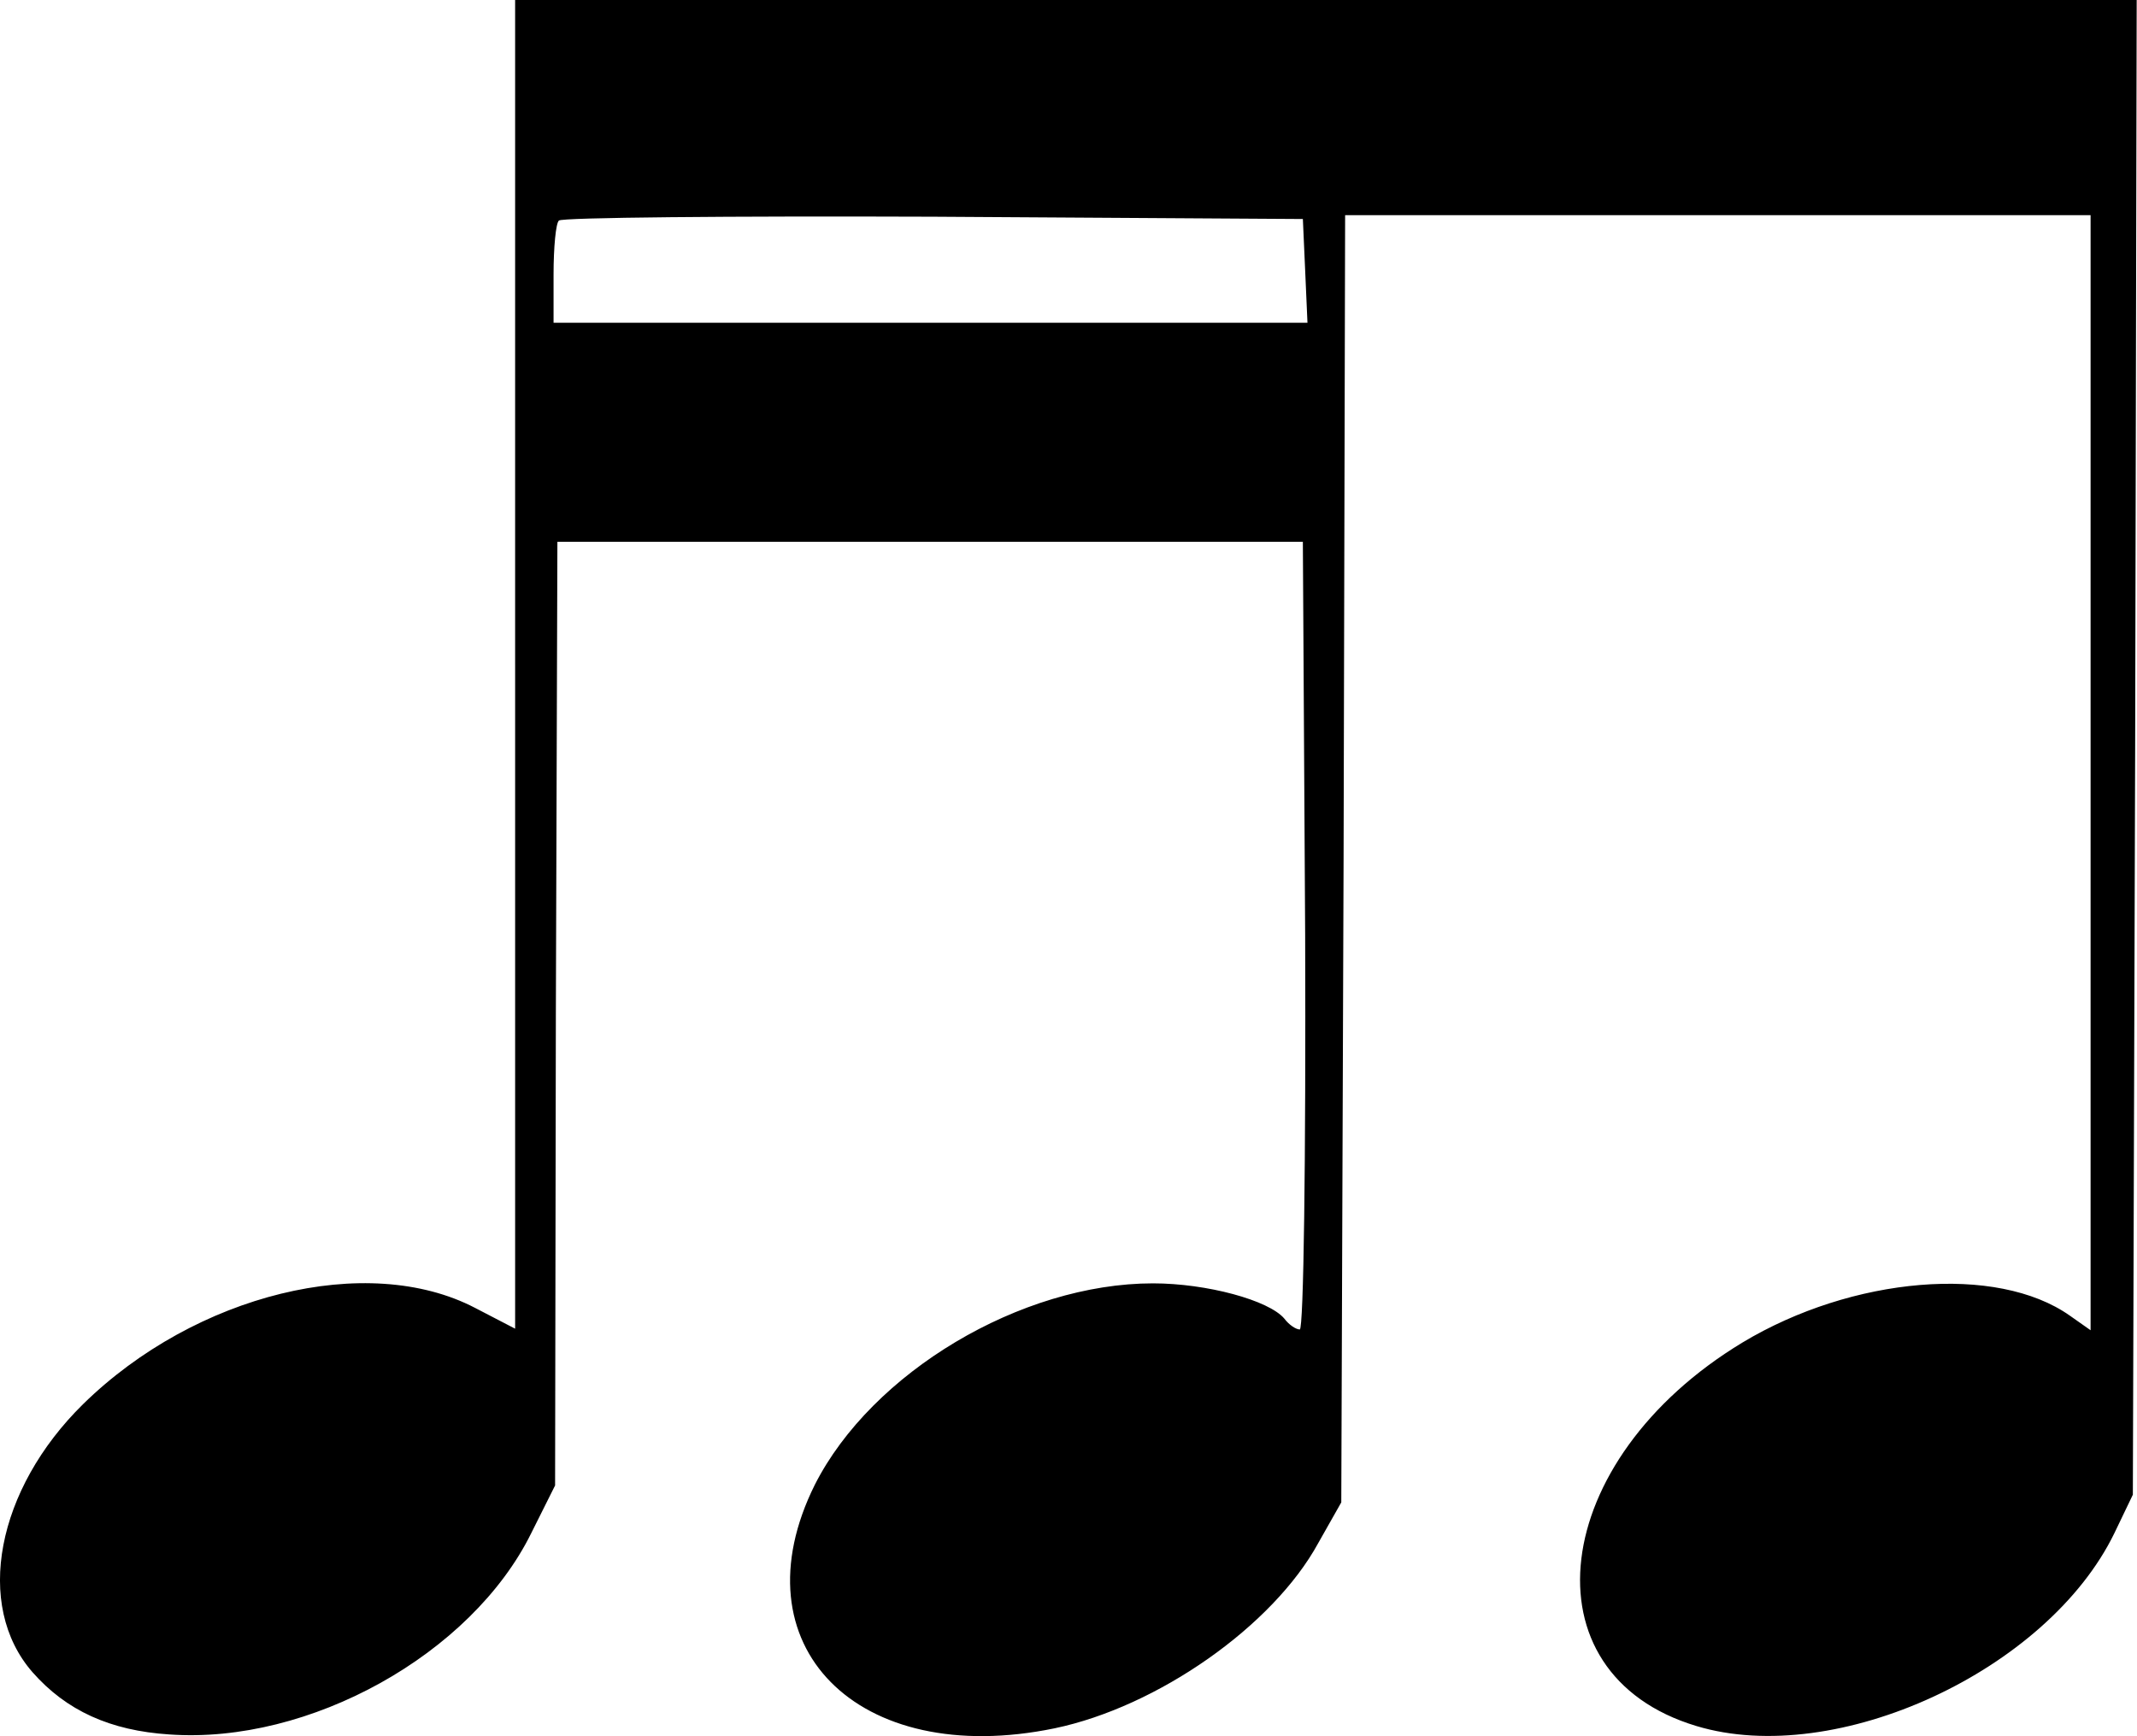 <?xml version="1.0" standalone="no"?>
<!DOCTYPE svg PUBLIC "-//W3C//DTD SVG 20010904//EN"
 "http://www.w3.org/TR/2001/REC-SVG-20010904/DTD/svg10.dtd">
<svg version="1.0" xmlns="http://www.w3.org/2000/svg"
 width="278.068pt" height="225.926pt" viewBox="0 0 278.068 225.926"
 preserveAspectRatio="xMidYMid meet">
<g transform="translate(-7.971,235) scale(0.1,-0.1)"
fill="#000000" stroke="none">
<path d="M750 1485 l0 -864 -52 27 c-140 73 -364 18 -510 -125 -113 -111 -142
-262 -66 -349 44 -50 101 -76 178 -81 182 -13 393 104 471 262 l31 62 1 614 2
614 485 0 485 0 3 -512 c1 -294 -2 -513 -7 -513 -5 0 -14 6 -20 14 -20 24
-101 46 -171 46 -172 0 -366 -116 -440 -262 -104 -209 55 -370 312 -317 134
28 284 133 343 241 l30 53 3 838 2 837 485 0 485 0 0 -726 0 -725 -27 19 c-95
67 -283 51 -426 -35 -253 -153 -286 -431 -60 -499 182 -55 457 72 544 251 l24
50 3 973 2 972 -1055 0 -1055 0 0 -865z m1028 513 l3 -68 -491 0 -490 0 0 63
c0 35 3 67 7 70 3 4 223 6 487 5 l481 -3 3 -67z"/>
</g>
</svg>
